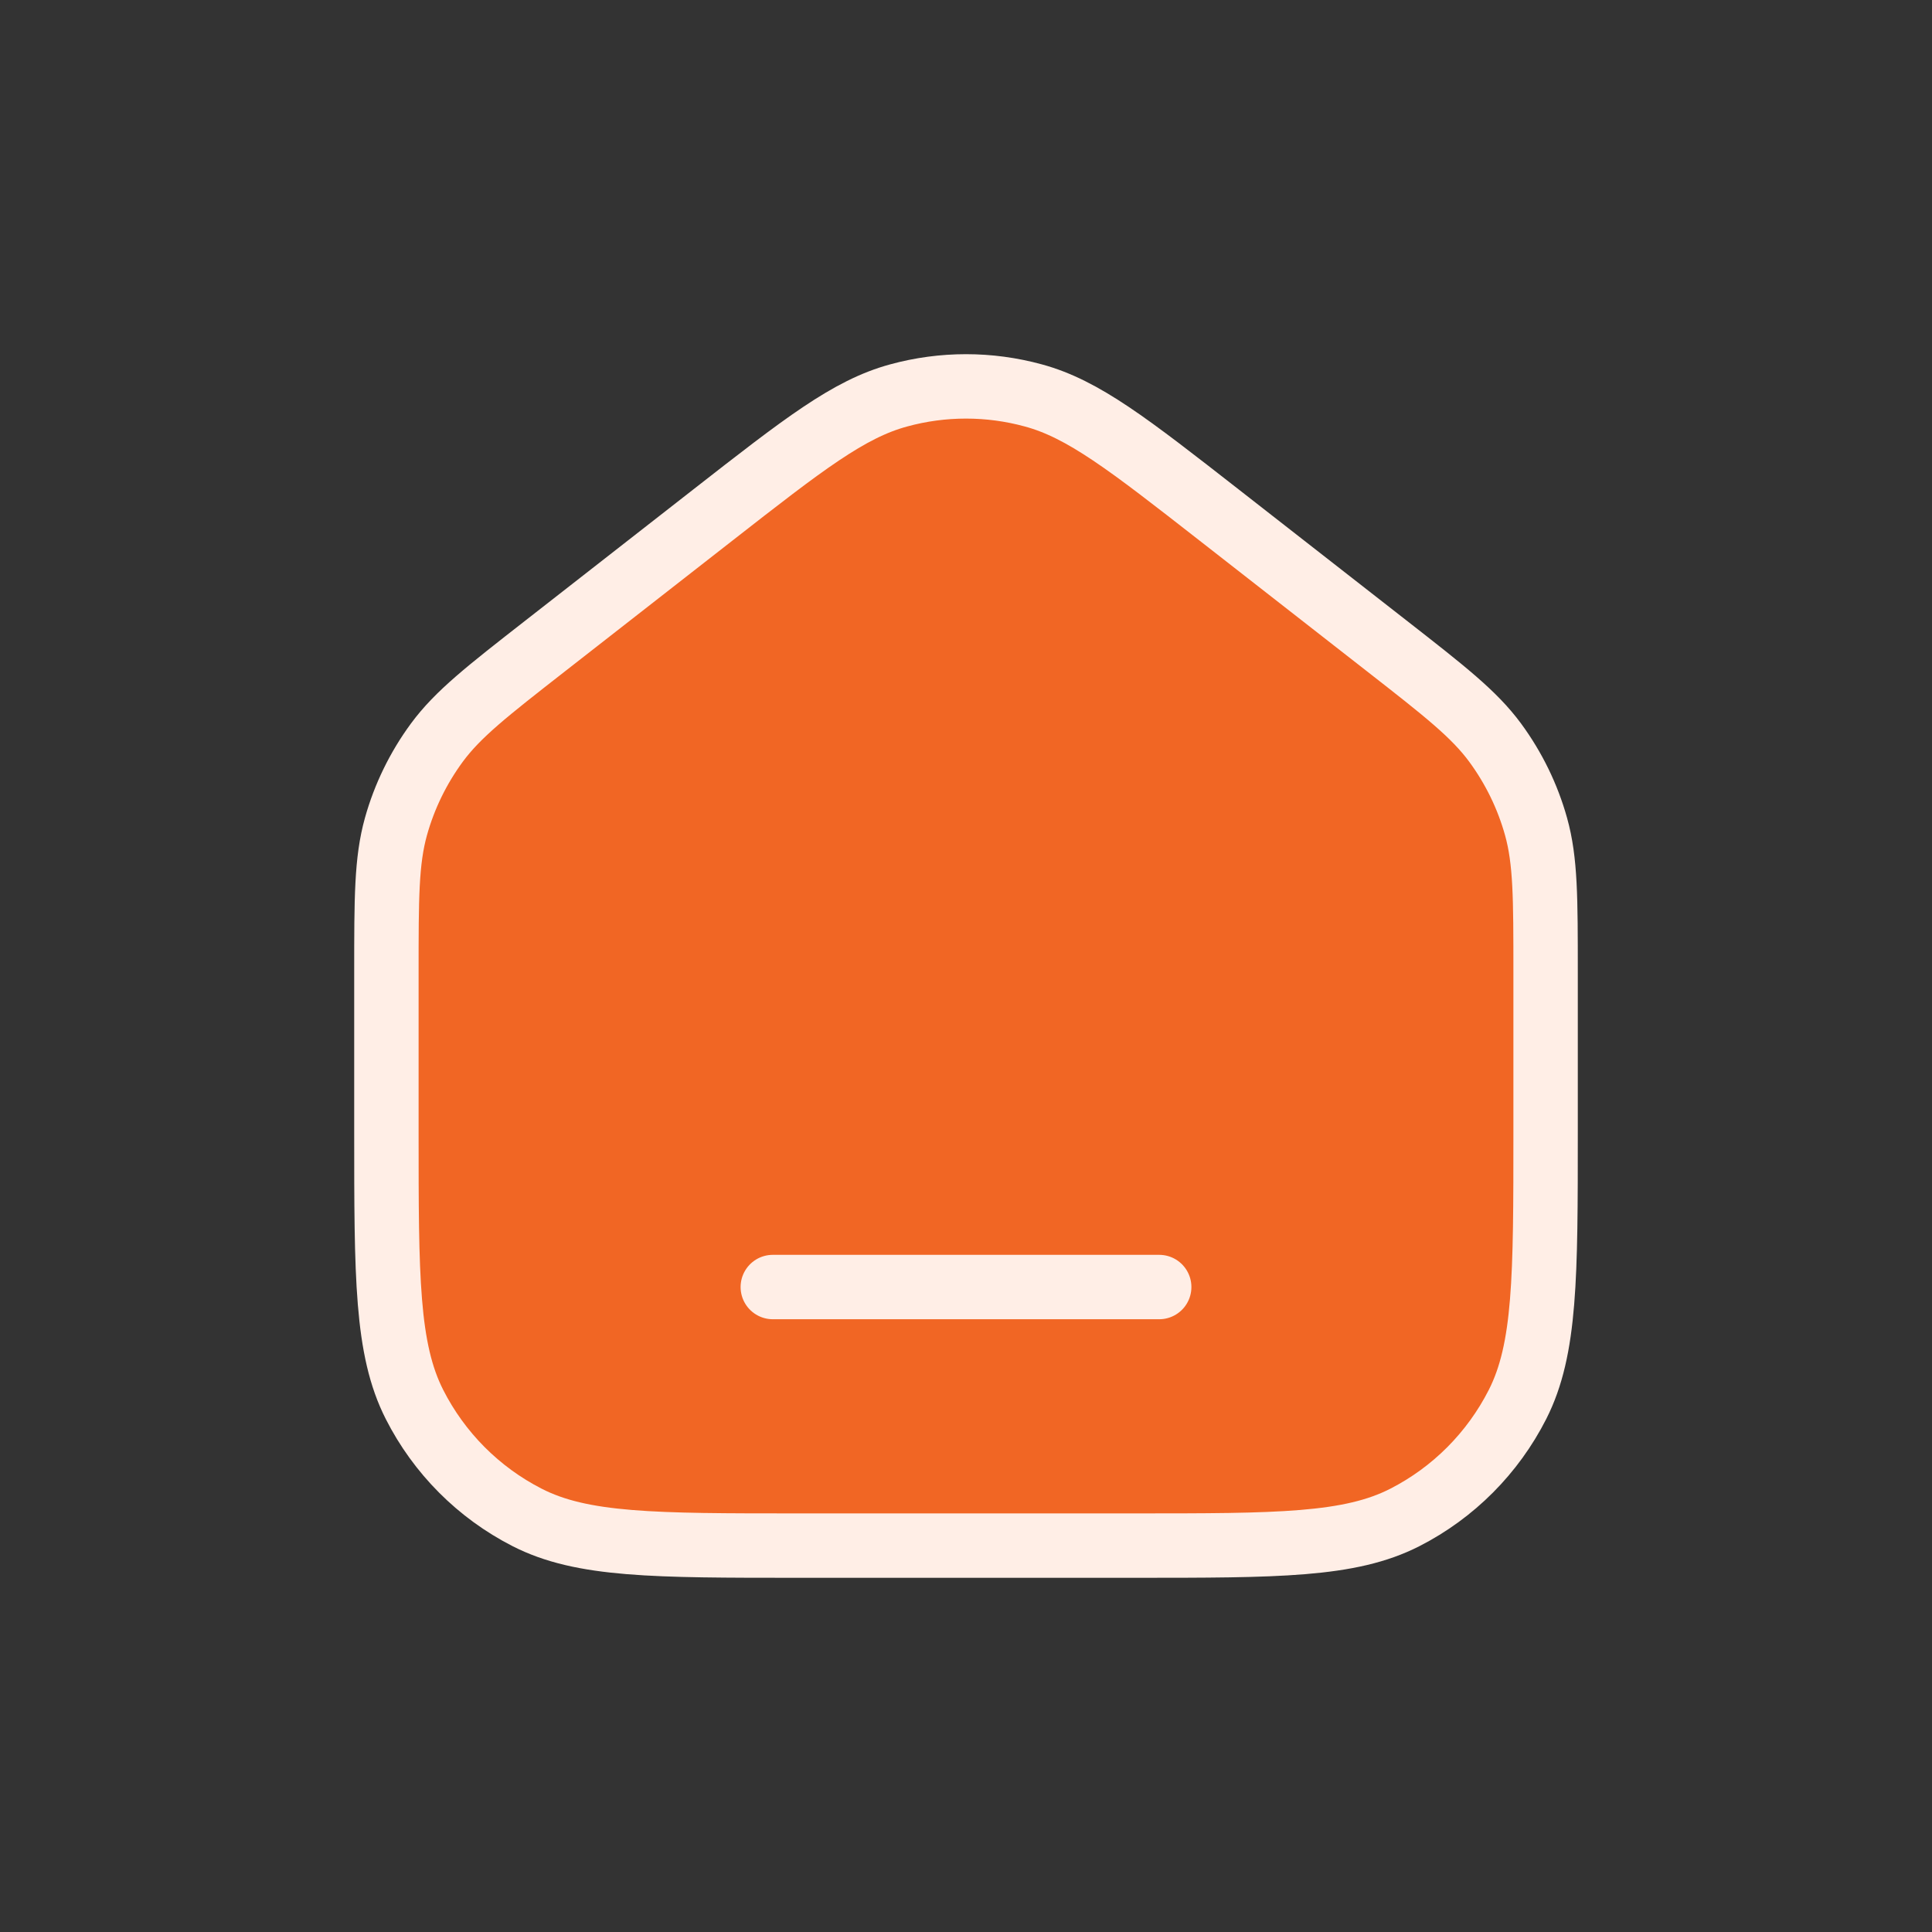 <svg width="30" height="30" viewBox="0 0 30 30" fill="none" xmlns="http://www.w3.org/2000/svg">
<rect x="0" y="0" width="30" height="30" fill="#333333" stroke="none"/>
<path d="M6 15.097V17.576C6 19.825 6 20.949 6.436 21.808C6.819 22.563 7.431 23.177 8.184 23.562C9.04 24 10.16 24 12.4 24H17.6C19.84 24 20.96 24 21.816 23.562C22.569 23.177 23.18 22.563 23.564 21.808C24 20.949 24 19.825 24 17.576V15.097C24 13.944 24 13.367 23.852 12.836C23.721 12.366 23.505 11.924 23.216 11.531C22.889 11.088 22.436 10.734 21.529 10.026L18.929 7.996C17.524 6.899 16.821 6.35 16.045 6.14C15.361 5.953 14.639 5.953 13.955 6.14C13.179 6.35 12.476 6.899 11.071 7.996L8.471 10.026C7.564 10.734 7.111 11.088 6.784 11.531C6.495 11.924 6.279 12.366 6.148 12.836C6 13.367 6 13.944 6 15.097Z" fill="#F16624"/>
<path d="M12 19.985H18M6 17.576V15.097C6 13.944 6 13.367 6.148 12.836C6.279 12.366 6.495 11.924 6.784 11.531C7.111 11.088 7.564 10.734 8.471 10.026L11.071 7.996C12.476 6.899 13.179 6.35 13.955 6.14C14.639 5.953 15.361 5.953 16.045 6.14C16.821 6.35 17.524 6.899 18.929 7.996L21.529 10.026C22.436 10.734 22.889 11.088 23.216 11.531C23.505 11.924 23.721 12.366 23.852 12.836C24 13.367 24 13.944 24 15.097V17.576C24 19.825 24 20.949 23.564 21.808C23.18 22.563 22.569 23.177 21.816 23.562C20.96 24 19.84 24 17.6 24H12.4C10.16 24 9.04 24 8.184 23.562C7.431 23.177 6.819 22.563 6.436 21.808C6 20.949 6 19.825 6 17.576Z" stroke="#FFEEE6" stroke-linecap="round" stroke-linejoin="round"/>
</svg>
